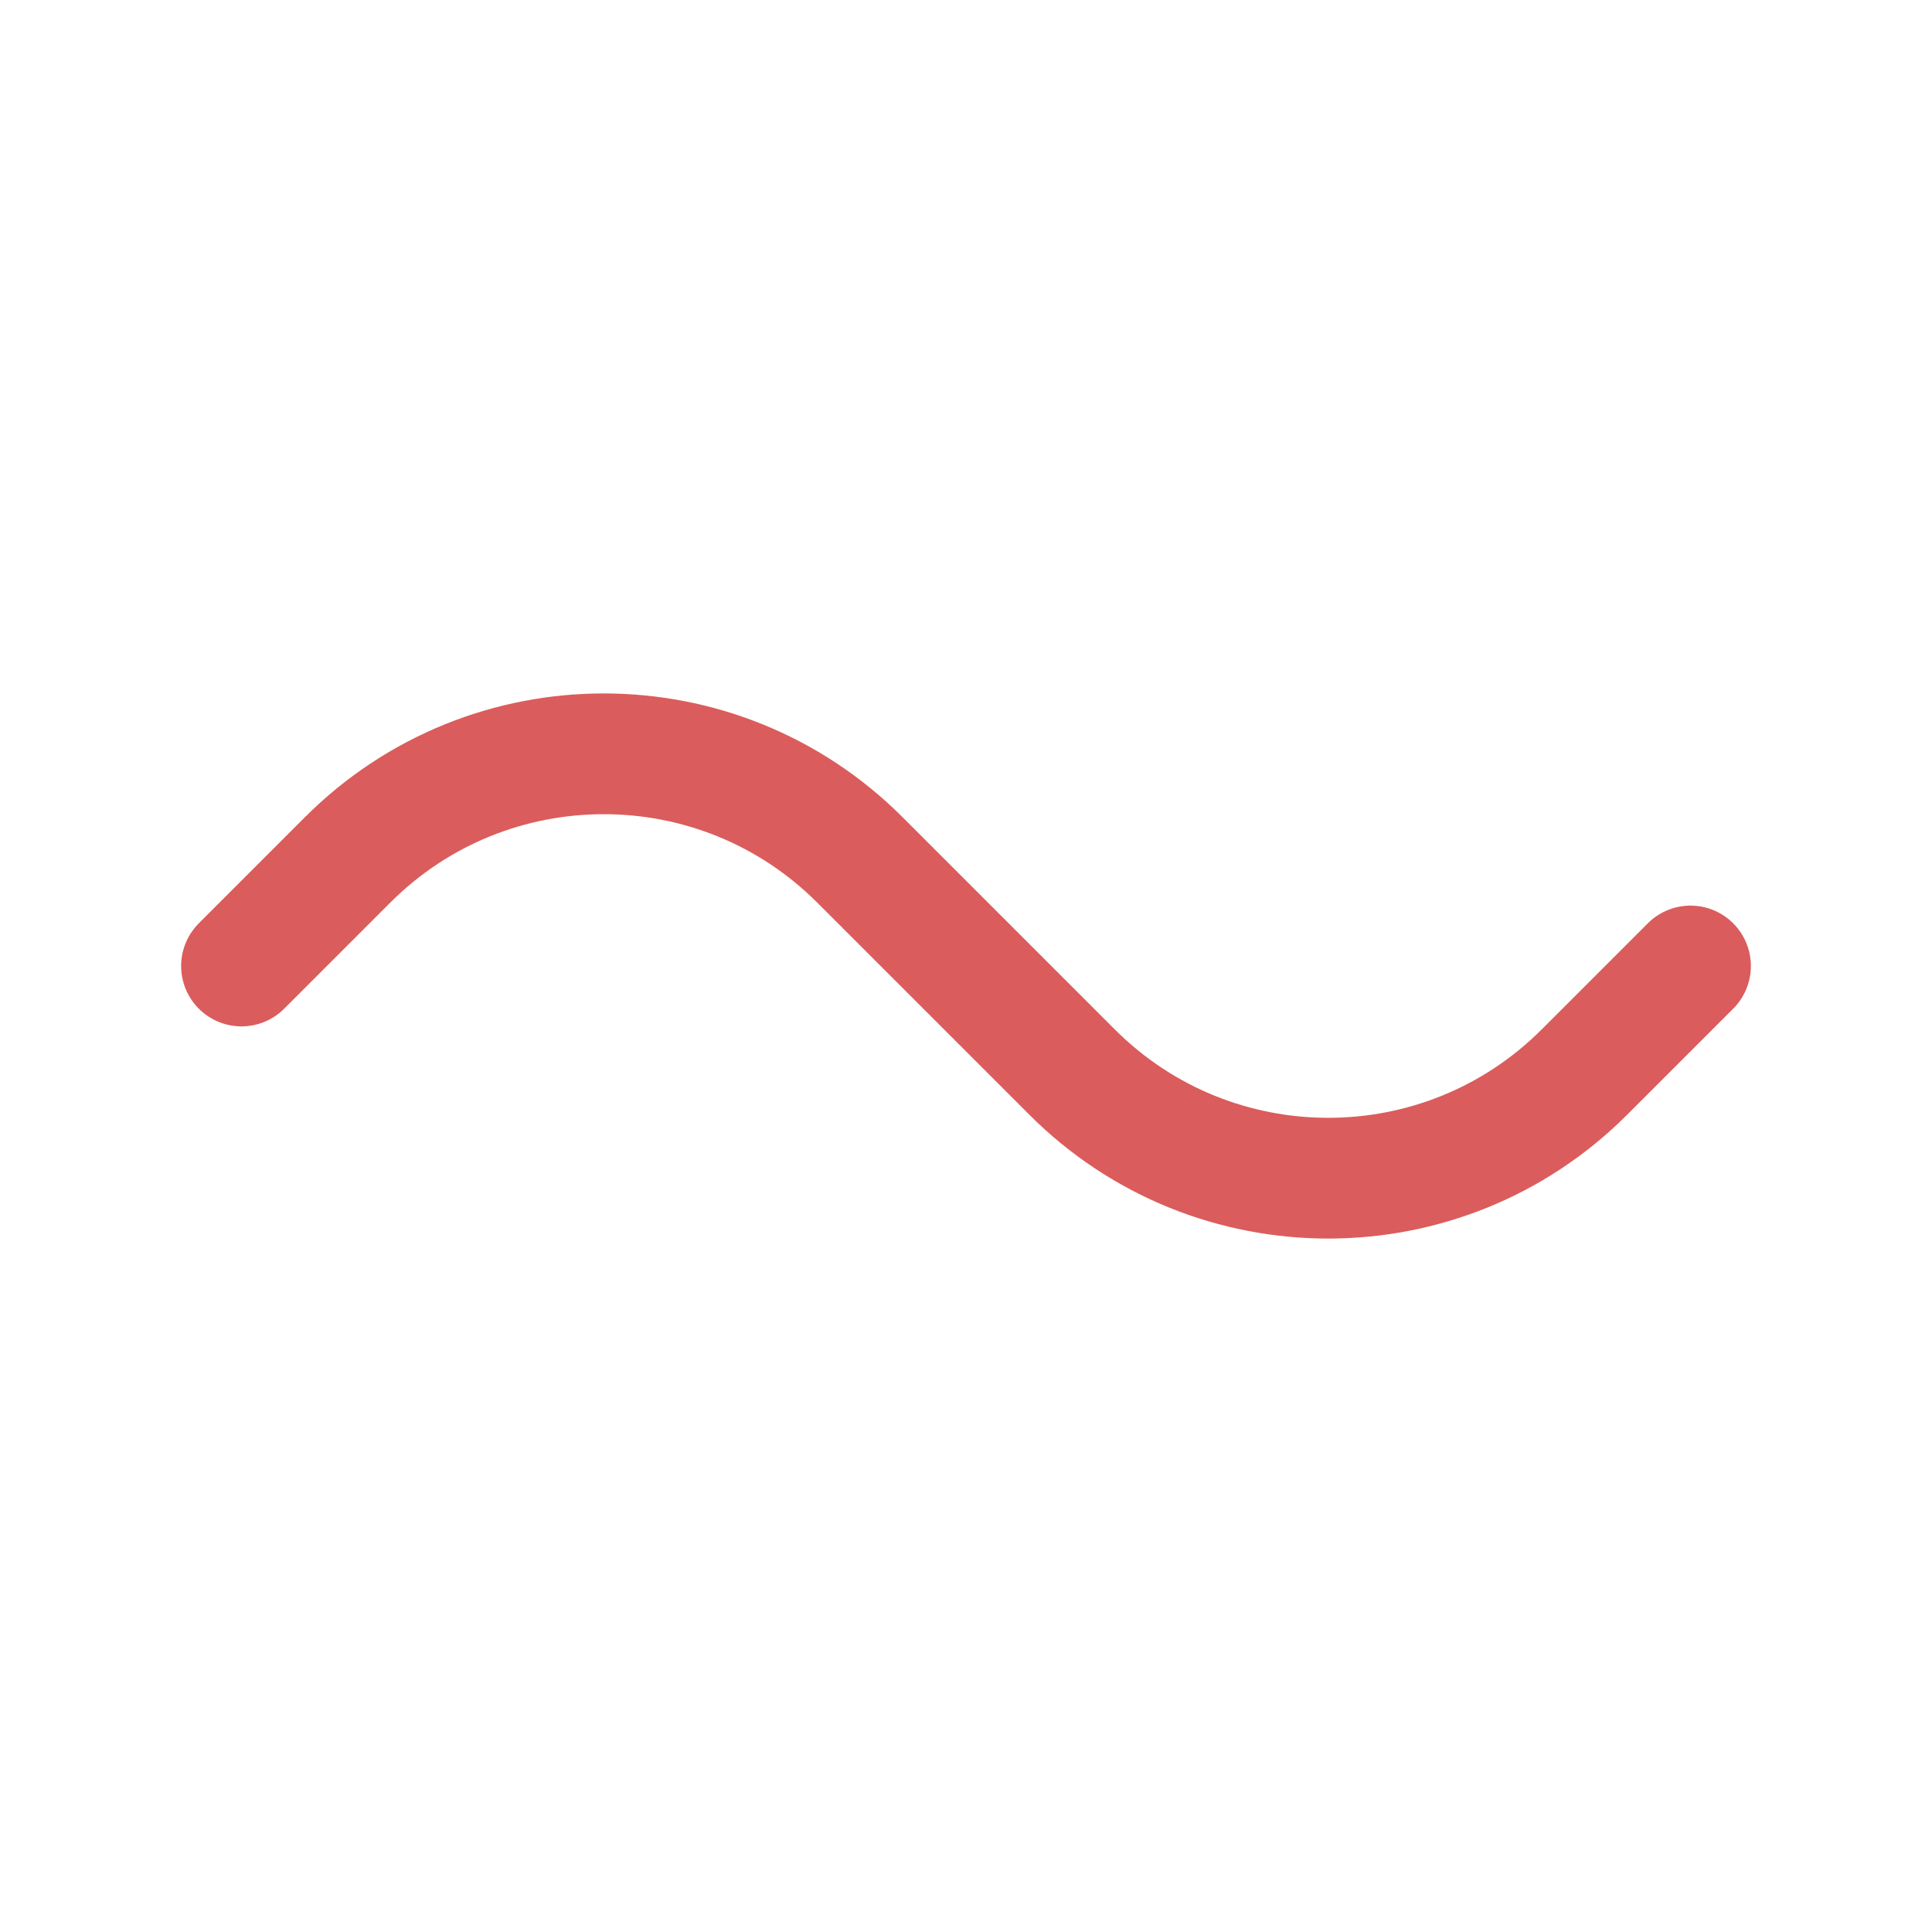 <svg width="16" height="16" viewBox="0 0 16 16" fill="none" xmlns="http://www.w3.org/2000/svg">
<path d="M2 8L2.879 7.121C4.05 5.95 5.95 5.95 7.121 7.121L8.879 8.879C10.05 10.05 11.95 10.05 13.121 8.879L14 8" stroke="#DB5C5C" stroke-linecap="round"/>
</svg>
